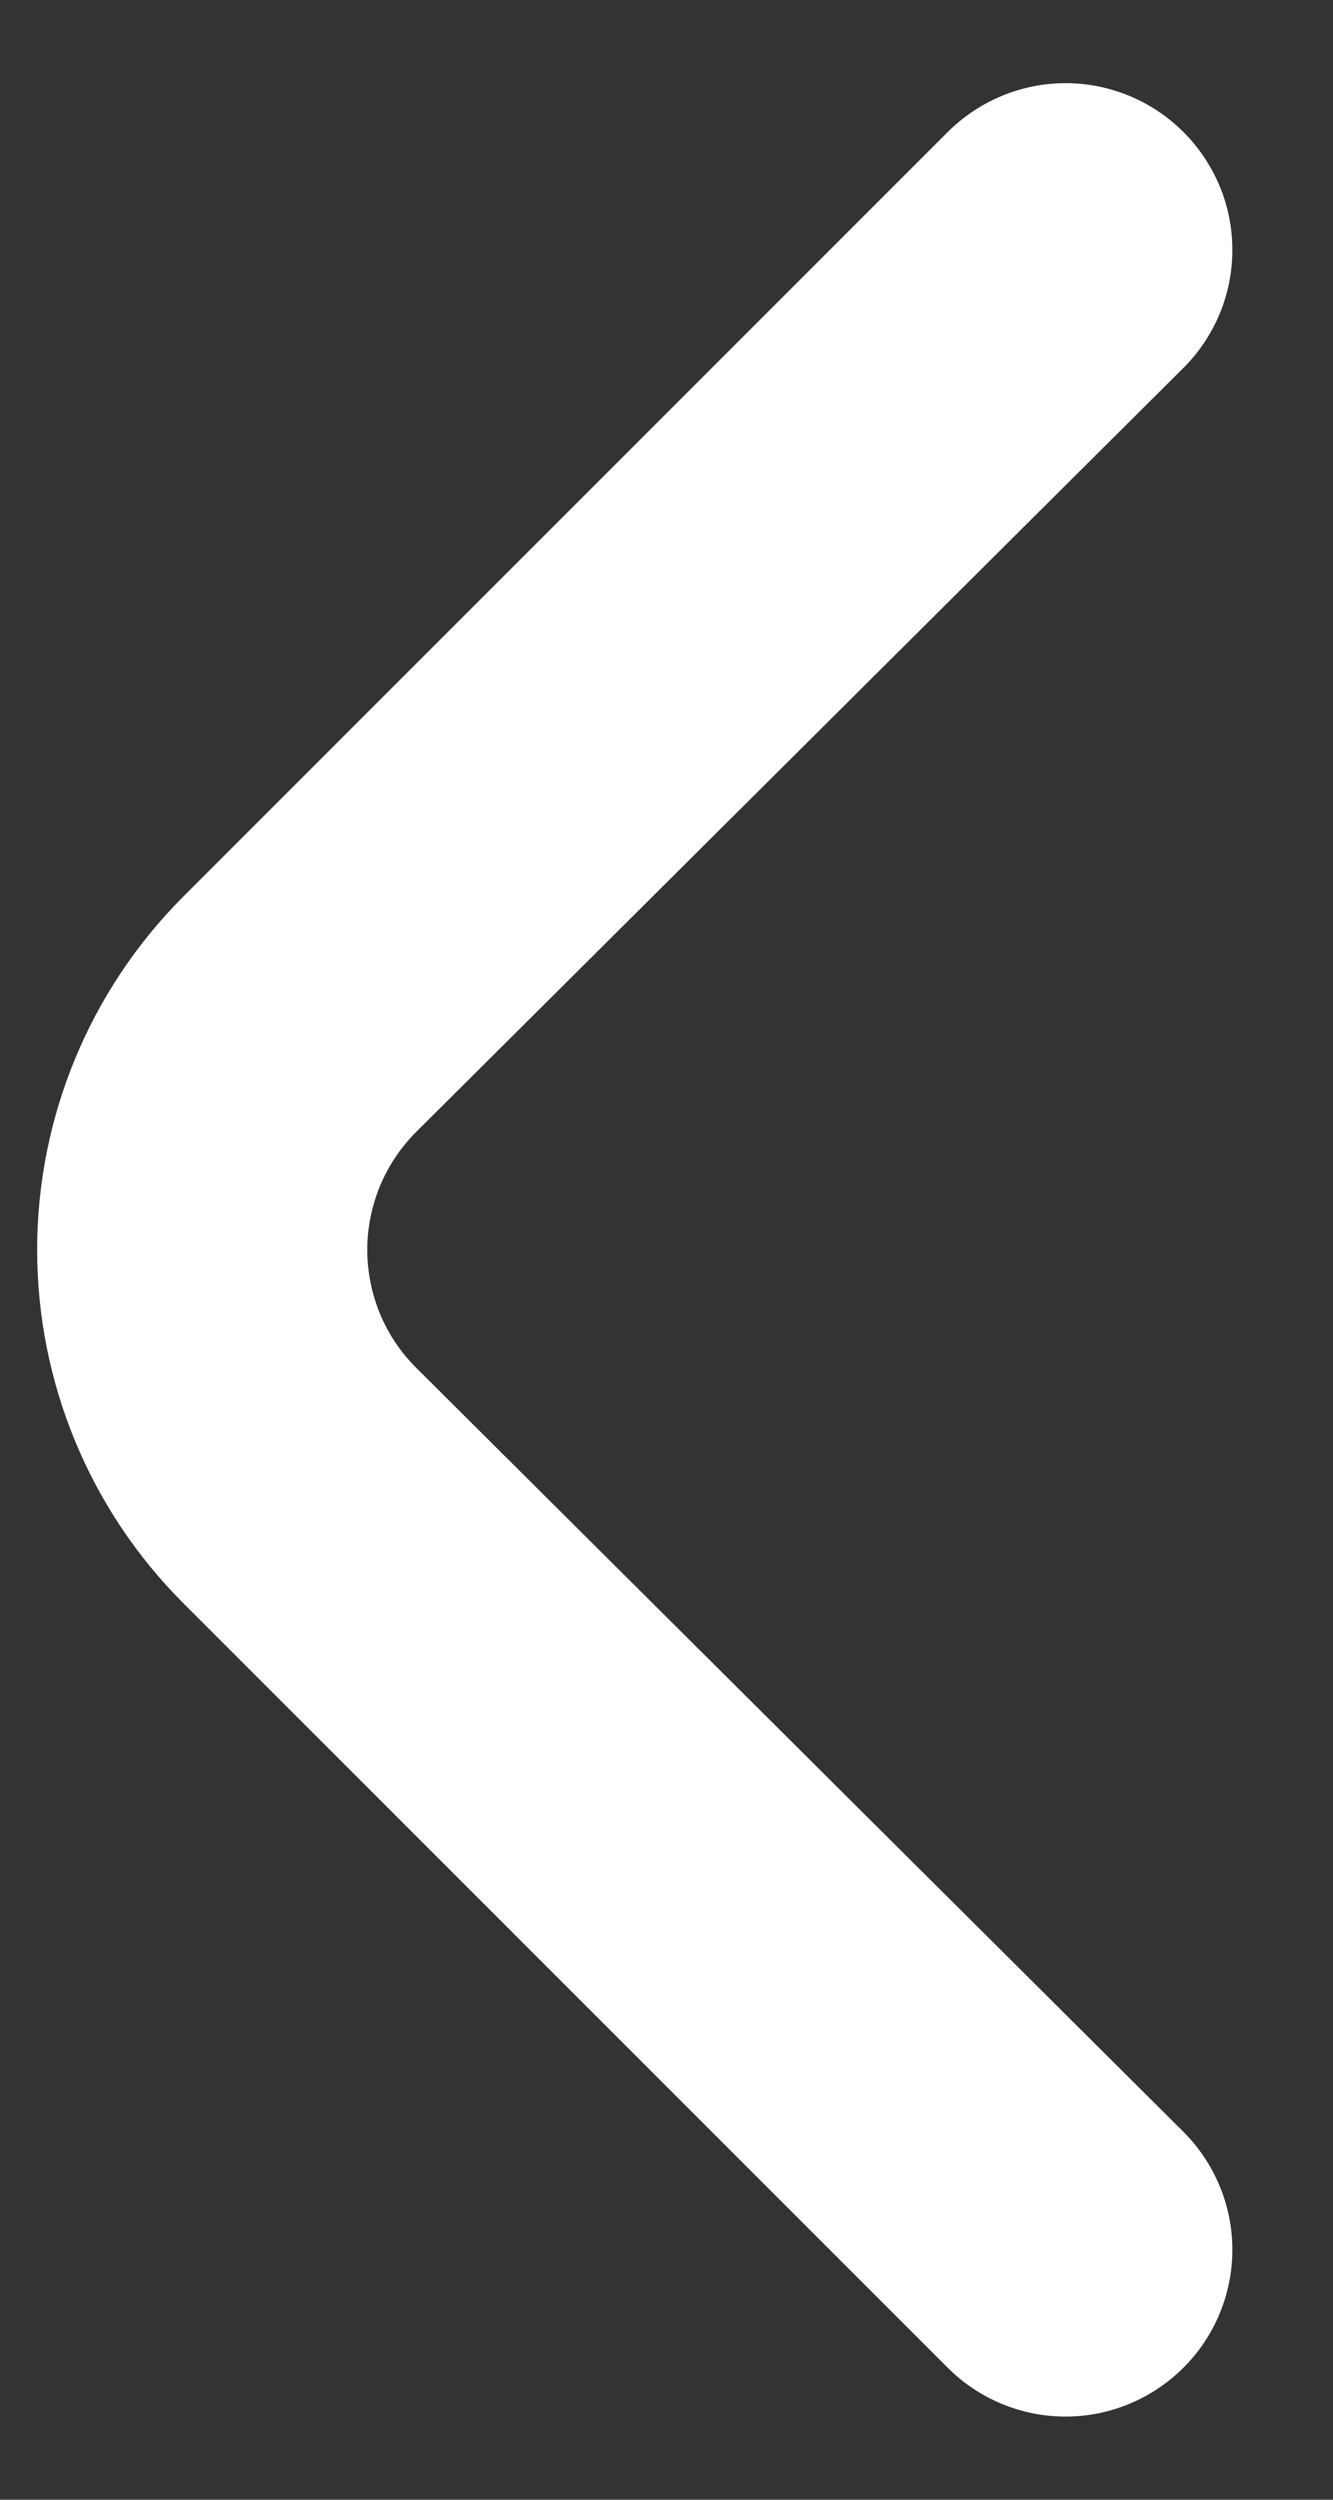 <svg width="8" height="15" viewBox="0 0 8 15" fill="none" xmlns="http://www.w3.org/2000/svg">
<rect x="0" y="0" width="8" height="15" fill="#333333" stroke="none"/>
<path
d="M1.1 5.38L5.69 0.79C5.878 0.604 6.131 0.499 6.395 0.499C6.659 0.499 6.913 0.604 7.1 0.79C7.194 0.883 7.268 0.994 7.319 1.115C7.37 1.237 7.396 1.368 7.396 1.5C7.396 1.632 7.37 1.763 7.319 1.885C7.268 2.006 7.194 2.117 7.1 2.21L2.5 6.79C2.406 6.883 2.332 6.994 2.281 7.115C2.231 7.237 2.204 7.368 2.204 7.5C2.204 7.632 2.231 7.763 2.281 7.885C2.332 8.007 2.406 8.117 2.5 8.21L7.1 12.79C7.288 12.977 7.395 13.231 7.396 13.496C7.397 13.762 7.292 14.017 7.105 14.205C6.918 14.393 6.664 14.5 6.399 14.501C6.133 14.502 5.878 14.397 5.69 14.21L1.1 9.62C0.538 9.058 0.223 8.295 0.223 7.5C0.223 6.705 0.538 5.943 1.1 5.38Z"
fill="white"
/>
</svg>